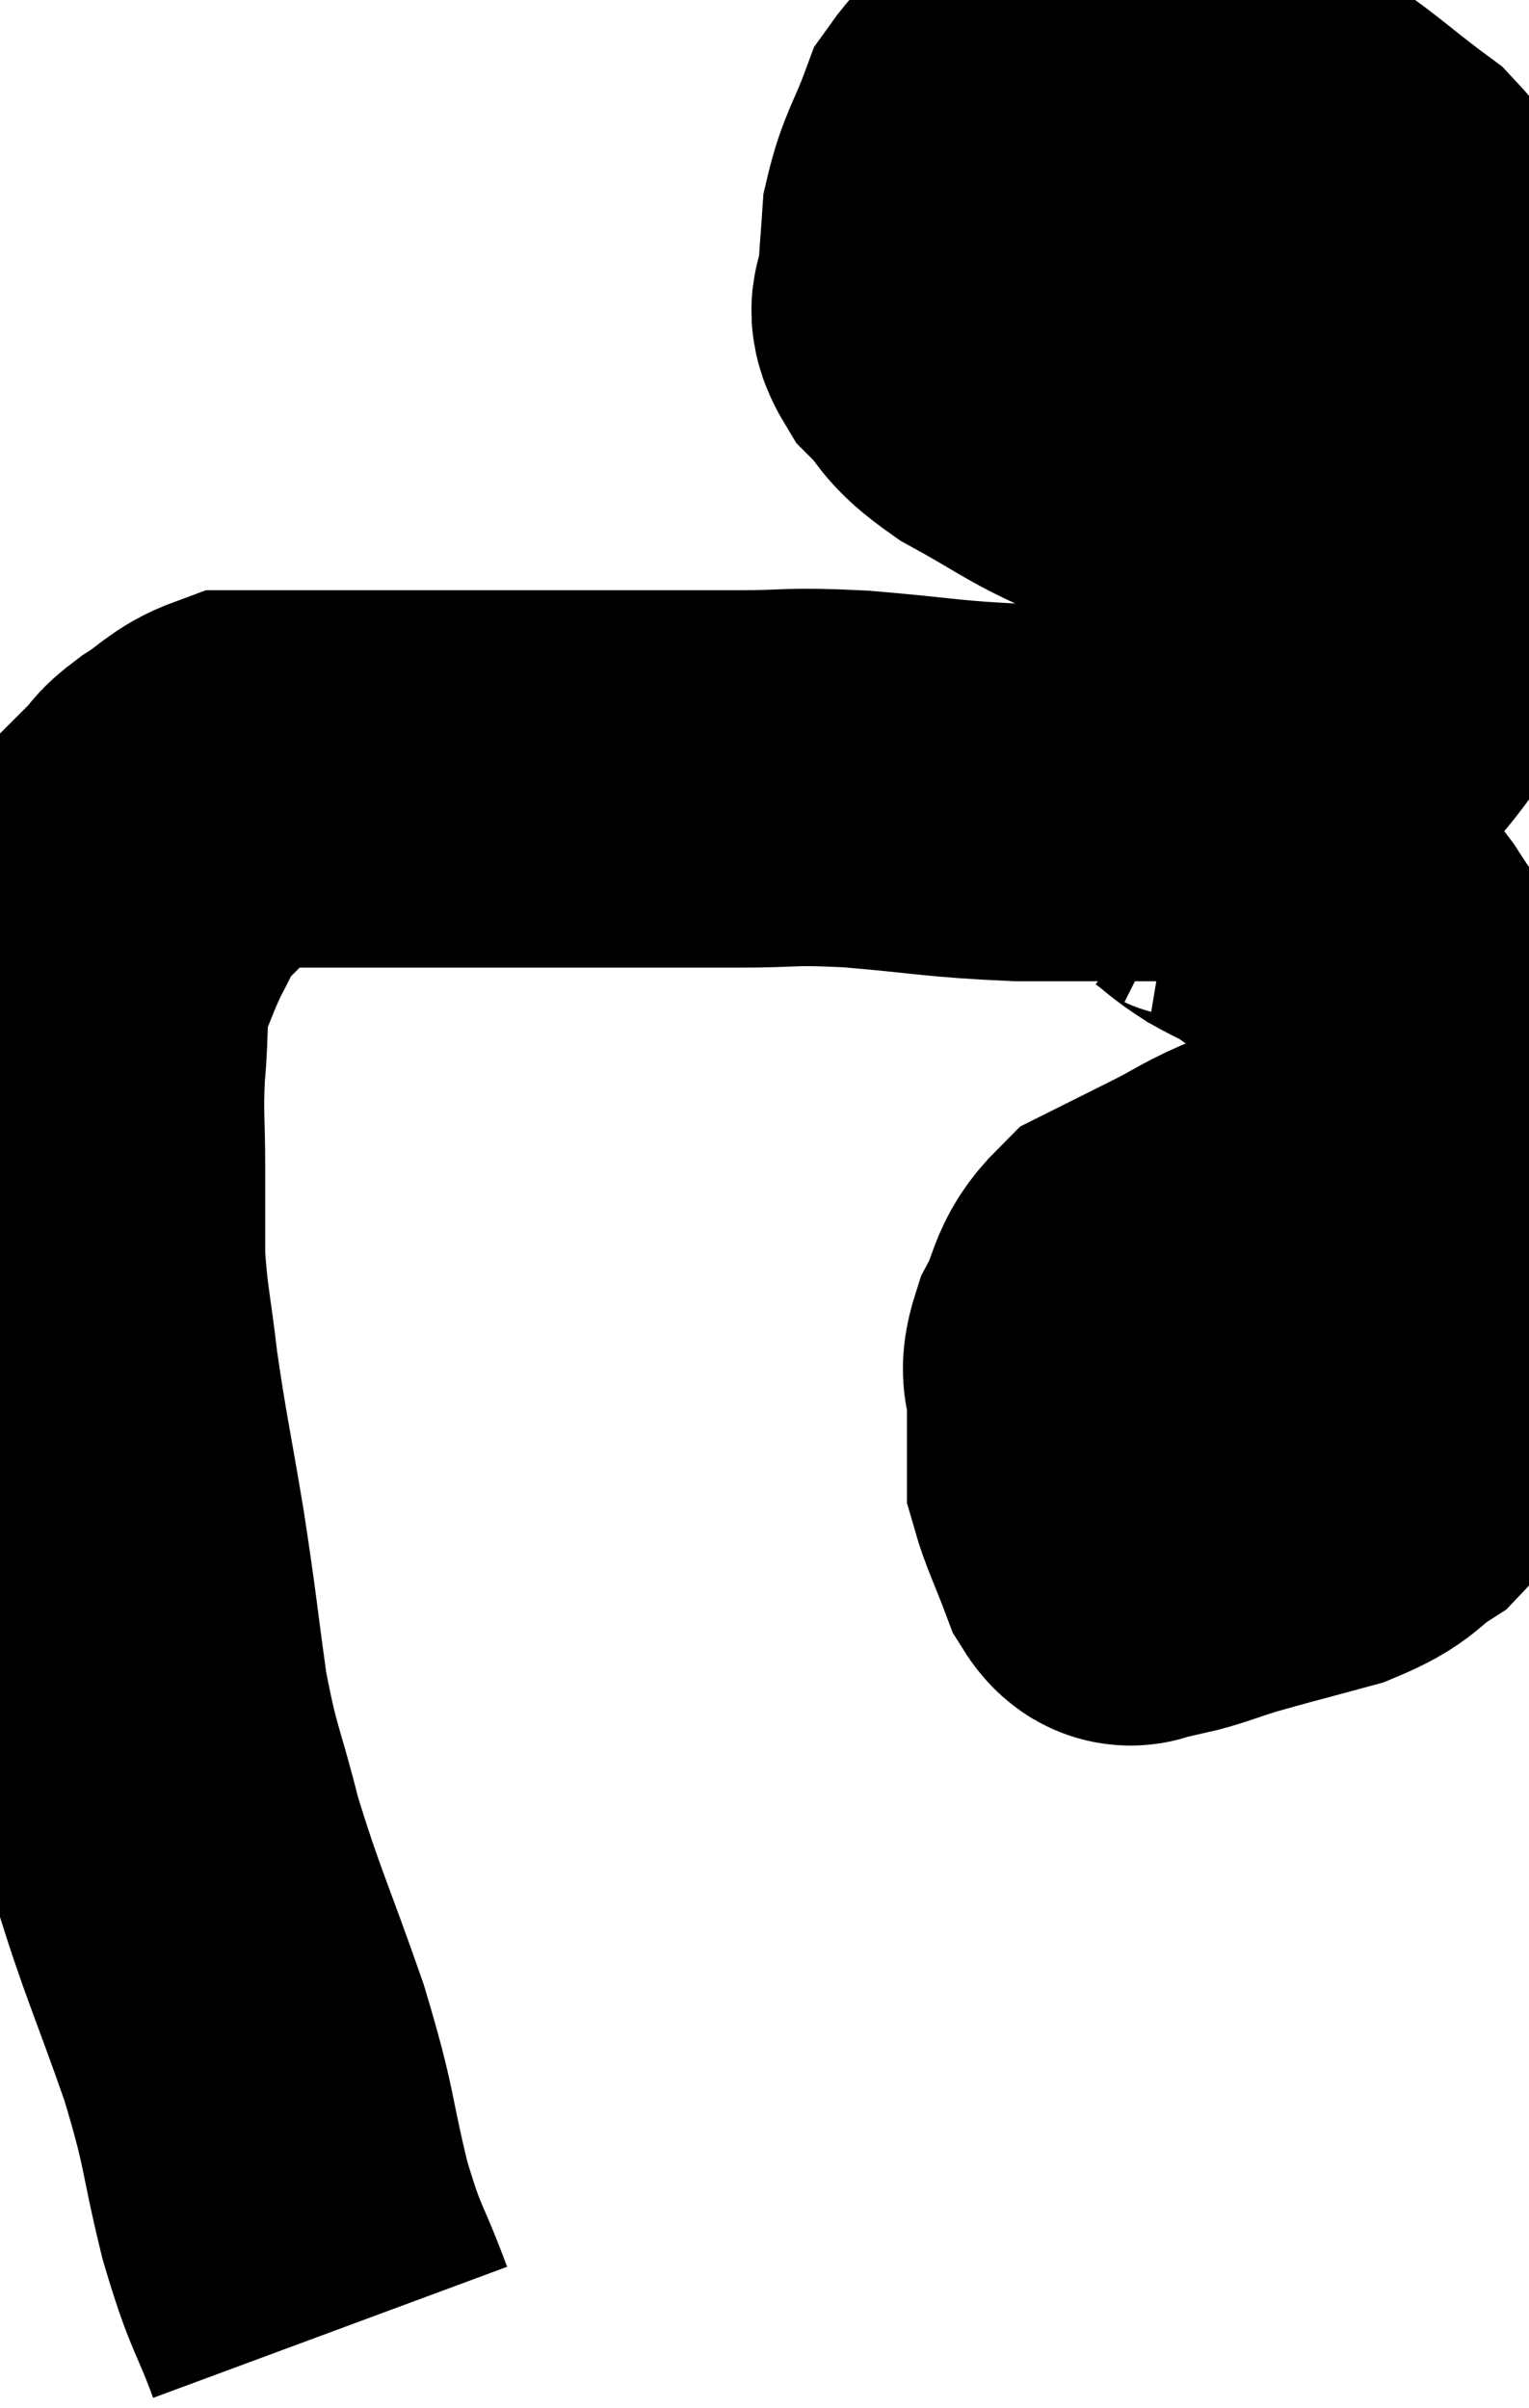 <svg xmlns="http://www.w3.org/2000/svg" viewBox="9.067 13.32 20.253 31.9" width="20.253" height="31.9"><path d="M 13.44 44.22 C 13.14 43.41, 13.125 43.56, 12.84 42.6 C 12.57 41.49, 12.66 41.58, 12.3 40.38 C 11.85 39.09, 11.745 38.925, 11.4 37.8 C 11.16 36.84, 11.115 36.9, 10.92 35.88 C 10.77 34.8, 10.785 34.8, 10.62 33.72 C 10.44 32.64, 10.395 32.49, 10.26 31.56 C 10.17 30.78, 10.125 30.69, 10.08 30 C 10.08 29.4, 10.08 29.43, 10.08 28.8 C 10.08 28.14, 10.05 28.125, 10.08 27.48 C 10.14 26.85, 10.08 26.745, 10.2 26.22 C 10.38 25.8, 10.38 25.755, 10.56 25.38 C 10.74 25.05, 10.74 24.975, 10.92 24.72 C 11.1 24.54, 11.115 24.525, 11.28 24.36 C 11.43 24.21, 11.34 24.24, 11.58 24.06 C 11.91 23.85, 11.955 23.745, 12.24 23.64 C 12.48 23.64, 12.375 23.64, 12.72 23.64 C 13.17 23.64, 13.095 23.64, 13.62 23.64 C 14.22 23.64, 14.025 23.64, 14.82 23.64 C 15.81 23.64, 15.795 23.64, 16.8 23.64 C 17.82 23.64, 17.94 23.64, 18.84 23.64 C 19.62 23.64, 19.47 23.595, 20.4 23.64 C 21.48 23.73, 21.54 23.775, 22.56 23.82 C 23.52 23.82, 23.73 23.82, 24.48 23.82 C 25.02 23.82, 25.08 23.91, 25.56 23.82 C 25.98 23.64, 25.965 23.805, 26.4 23.46 C 26.85 22.95, 26.97 22.89, 27.3 22.44 C 27.51 22.05, 27.555 22.02, 27.72 21.66 C 27.84 21.33, 27.855 21.36, 27.96 21 C 28.05 20.61, 28.095 20.685, 28.14 20.22 C 28.14 19.68, 28.14 19.65, 28.14 19.14 C 28.14 18.66, 28.215 18.69, 28.14 18.18 C 27.99 17.64, 28.05 17.625, 27.84 17.1 C 27.57 16.59, 27.78 16.59, 27.3 16.08 C 26.61 15.57, 26.58 15.48, 25.92 15.06 C 25.29 14.73, 25.245 14.565, 24.66 14.4 C 24.12 14.4, 24 14.4, 23.58 14.4 C 23.28 14.4, 23.355 14.22, 22.98 14.4 C 22.53 14.76, 22.41 14.655, 22.08 15.12 C 21.87 15.69, 21.78 15.75, 21.66 16.26 C 21.63 16.71, 21.615 16.815, 21.6 17.16 C 21.6 17.4, 21.42 17.34, 21.6 17.64 C 21.96 18, 21.81 18, 22.32 18.36 C 22.98 18.72, 23.1 18.84, 23.64 19.08 C 24.06 19.2, 23.91 19.215, 24.48 19.32 C 25.2 19.41, 25.365 19.455, 25.92 19.5 C 26.31 19.5, 26.4 19.5, 26.7 19.5 C 26.91 19.5, 26.97 19.5, 27.12 19.5 C 27.21 19.5, 27.18 19.5, 27.3 19.5 C 27.45 19.5, 27.42 19.5, 27.6 19.5 C 27.81 19.5, 27.915 19.5, 28.02 19.5 C 28.02 19.5, 28.02 19.5, 28.02 19.5 C 28.02 19.5, 28.02 19.5, 28.02 19.5 C 28.02 19.5, 28.02 19.5, 28.02 19.5 L 28.02 19.5" fill="none" stroke="black" stroke-width="5"></path><path d="M 24.42 24.3 C 24.57 24.3, 24.555 24.285, 24.72 24.3 C 24.9 24.33, 24.87 24.255, 25.08 24.36 C 25.32 24.54, 25.305 24.555, 25.56 24.72 C 25.83 24.87, 25.845 24.855, 26.1 25.02 C 26.34 25.2, 26.34 25.155, 26.58 25.38 C 26.82 25.65, 26.835 25.62, 27.06 25.92 C 27.27 26.25, 27.27 26.22, 27.48 26.58 C 27.69 26.97, 27.75 26.925, 27.9 27.36 C 27.99 27.84, 28.035 27.81, 28.08 28.32 C 28.08 28.86, 28.08 28.86, 28.08 29.4 C 28.08 29.94, 28.08 30.06, 28.08 30.48 C 28.08 30.78, 28.125 30.735, 28.08 31.08 C 27.99 31.47, 28.065 31.455, 27.9 31.86 C 27.66 32.28, 27.75 32.355, 27.42 32.7 C 27 32.97, 27.12 33.015, 26.58 33.24 C 25.92 33.42, 25.785 33.45, 25.26 33.6 C 24.87 33.72, 24.75 33.78, 24.48 33.84 C 24.33 33.84, 24.315 33.84, 24.18 33.84 C 24.06 33.84, 24.09 34.08, 23.94 33.84 C 23.76 33.36, 23.67 33.195, 23.58 32.88 C 23.58 32.73, 23.58 32.85, 23.58 32.58 C 23.58 32.19, 23.58 32.145, 23.58 31.8 C 23.58 31.5, 23.46 31.575, 23.58 31.2 C 23.82 30.75, 23.73 30.63, 24.06 30.3 C 24.48 30.09, 24.45 30.105, 24.9 29.88 C 25.38 29.64, 25.38 29.595, 25.86 29.4 C 26.34 29.25, 26.505 29.175, 26.82 29.1 C 26.97 29.1, 26.955 29.1, 27.12 29.1 C 27.3 29.1, 27.315 29.01, 27.48 29.1 C 27.63 29.28, 27.66 29.34, 27.78 29.46 C 27.87 29.52, 27.87 29.505, 27.96 29.58 C 28.05 29.67, 28.05 29.67, 28.14 29.76 C 28.23 29.85, 28.275 29.895, 28.32 29.94 C 28.32 29.94, 28.32 29.94, 28.32 29.94 L 28.32 29.94" fill="none" stroke="black" stroke-width="5"></path></svg>